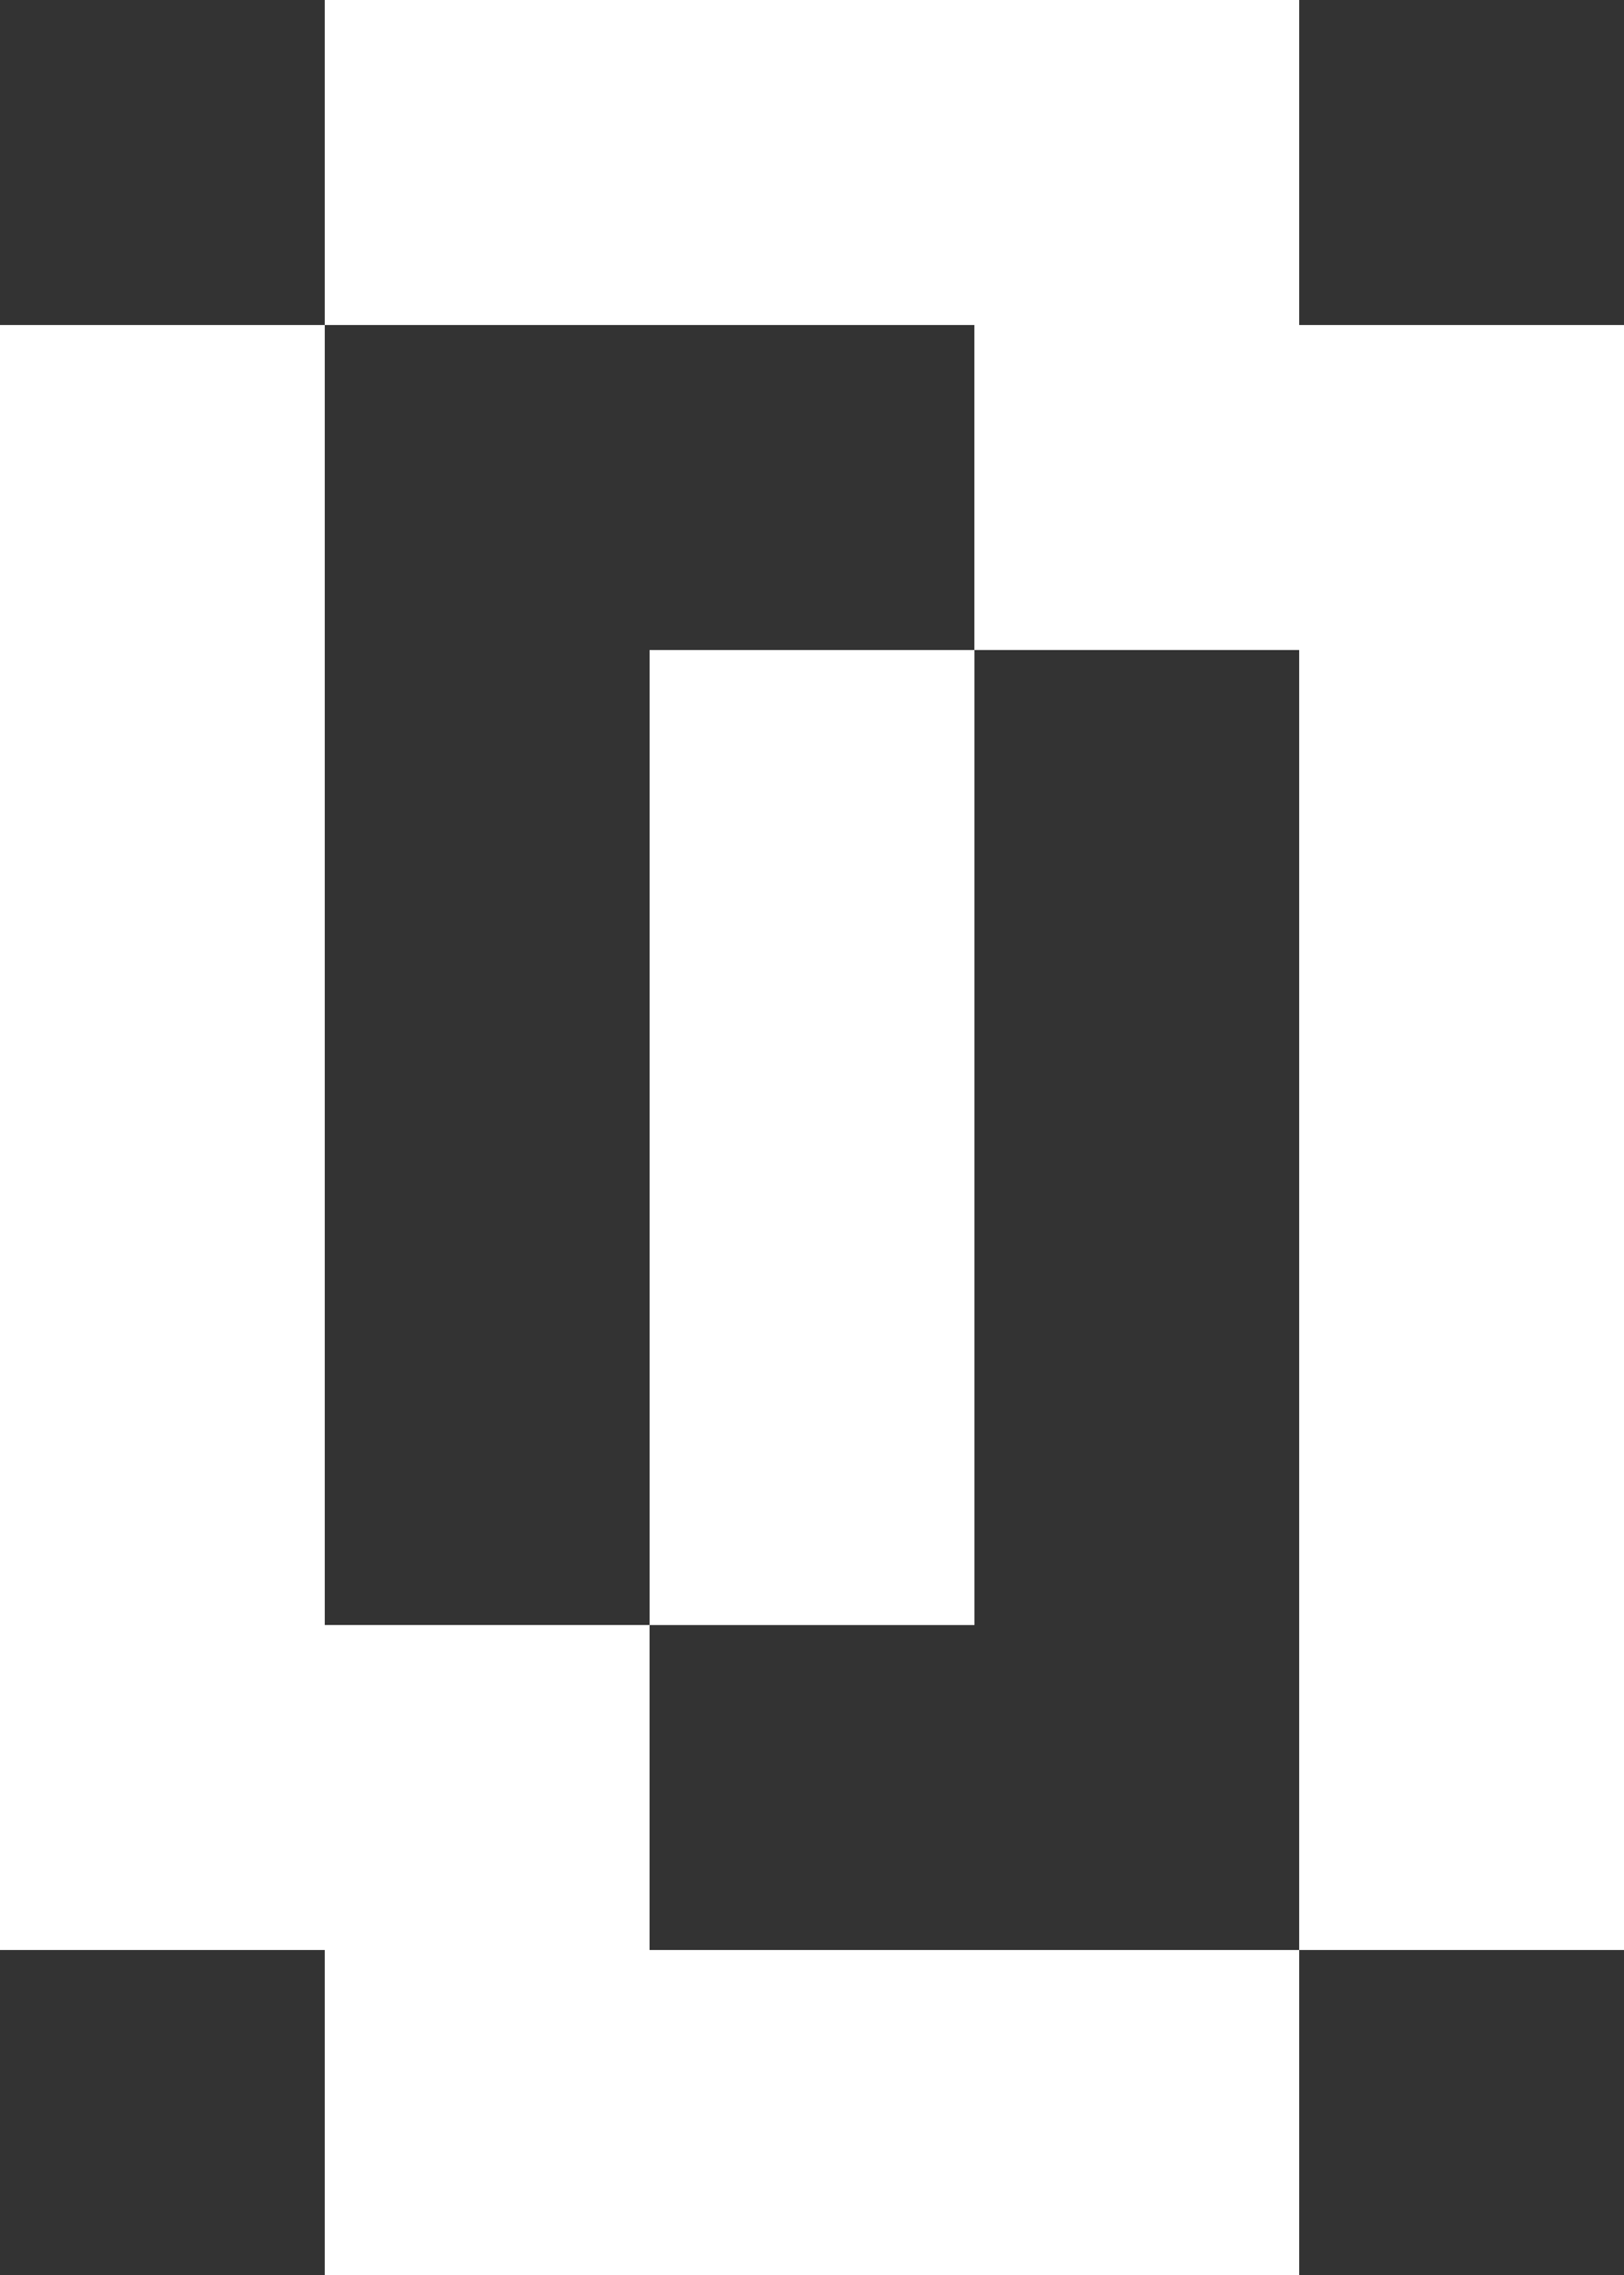<svg version="1.1" xmlns="http://www.w3.org/2000/svg" xmlns:xlink="http://www.w3.org/1999/xlink" width="25.444" height="35.622" viewBox="0,0,25.444,35.622"><rect x="0" y="0" width="25.444" height="35.622" fill="#333333" stroke="none"/><g transform="translate(-227.3,-162.65)"><g data-paper-data="{&quot;isPaintingLayer&quot;:true}" fill="#ffffff" fill-rule="nonzero" stroke="none" stroke-width="0.242" stroke-linecap="butt" stroke-linejoin="miter" stroke-miterlimit="10" stroke-dasharray="" stroke-dashoffset="0" style="mix-blend-mode: normal"><path d="M252.744,167.739v25.444h-5.089v-20.355h-5.089v-5.089h-10.178v-5.089h15.267v5.089h5.089"/><path d="M237.478,172.828h5.089v15.267h-5.089z"/><path d="M247.655,193.183v5.089h-15.267v-5.089h-5.089v-25.444h5.089v20.355h5.089v5.089h10.178"/></g></g></svg>